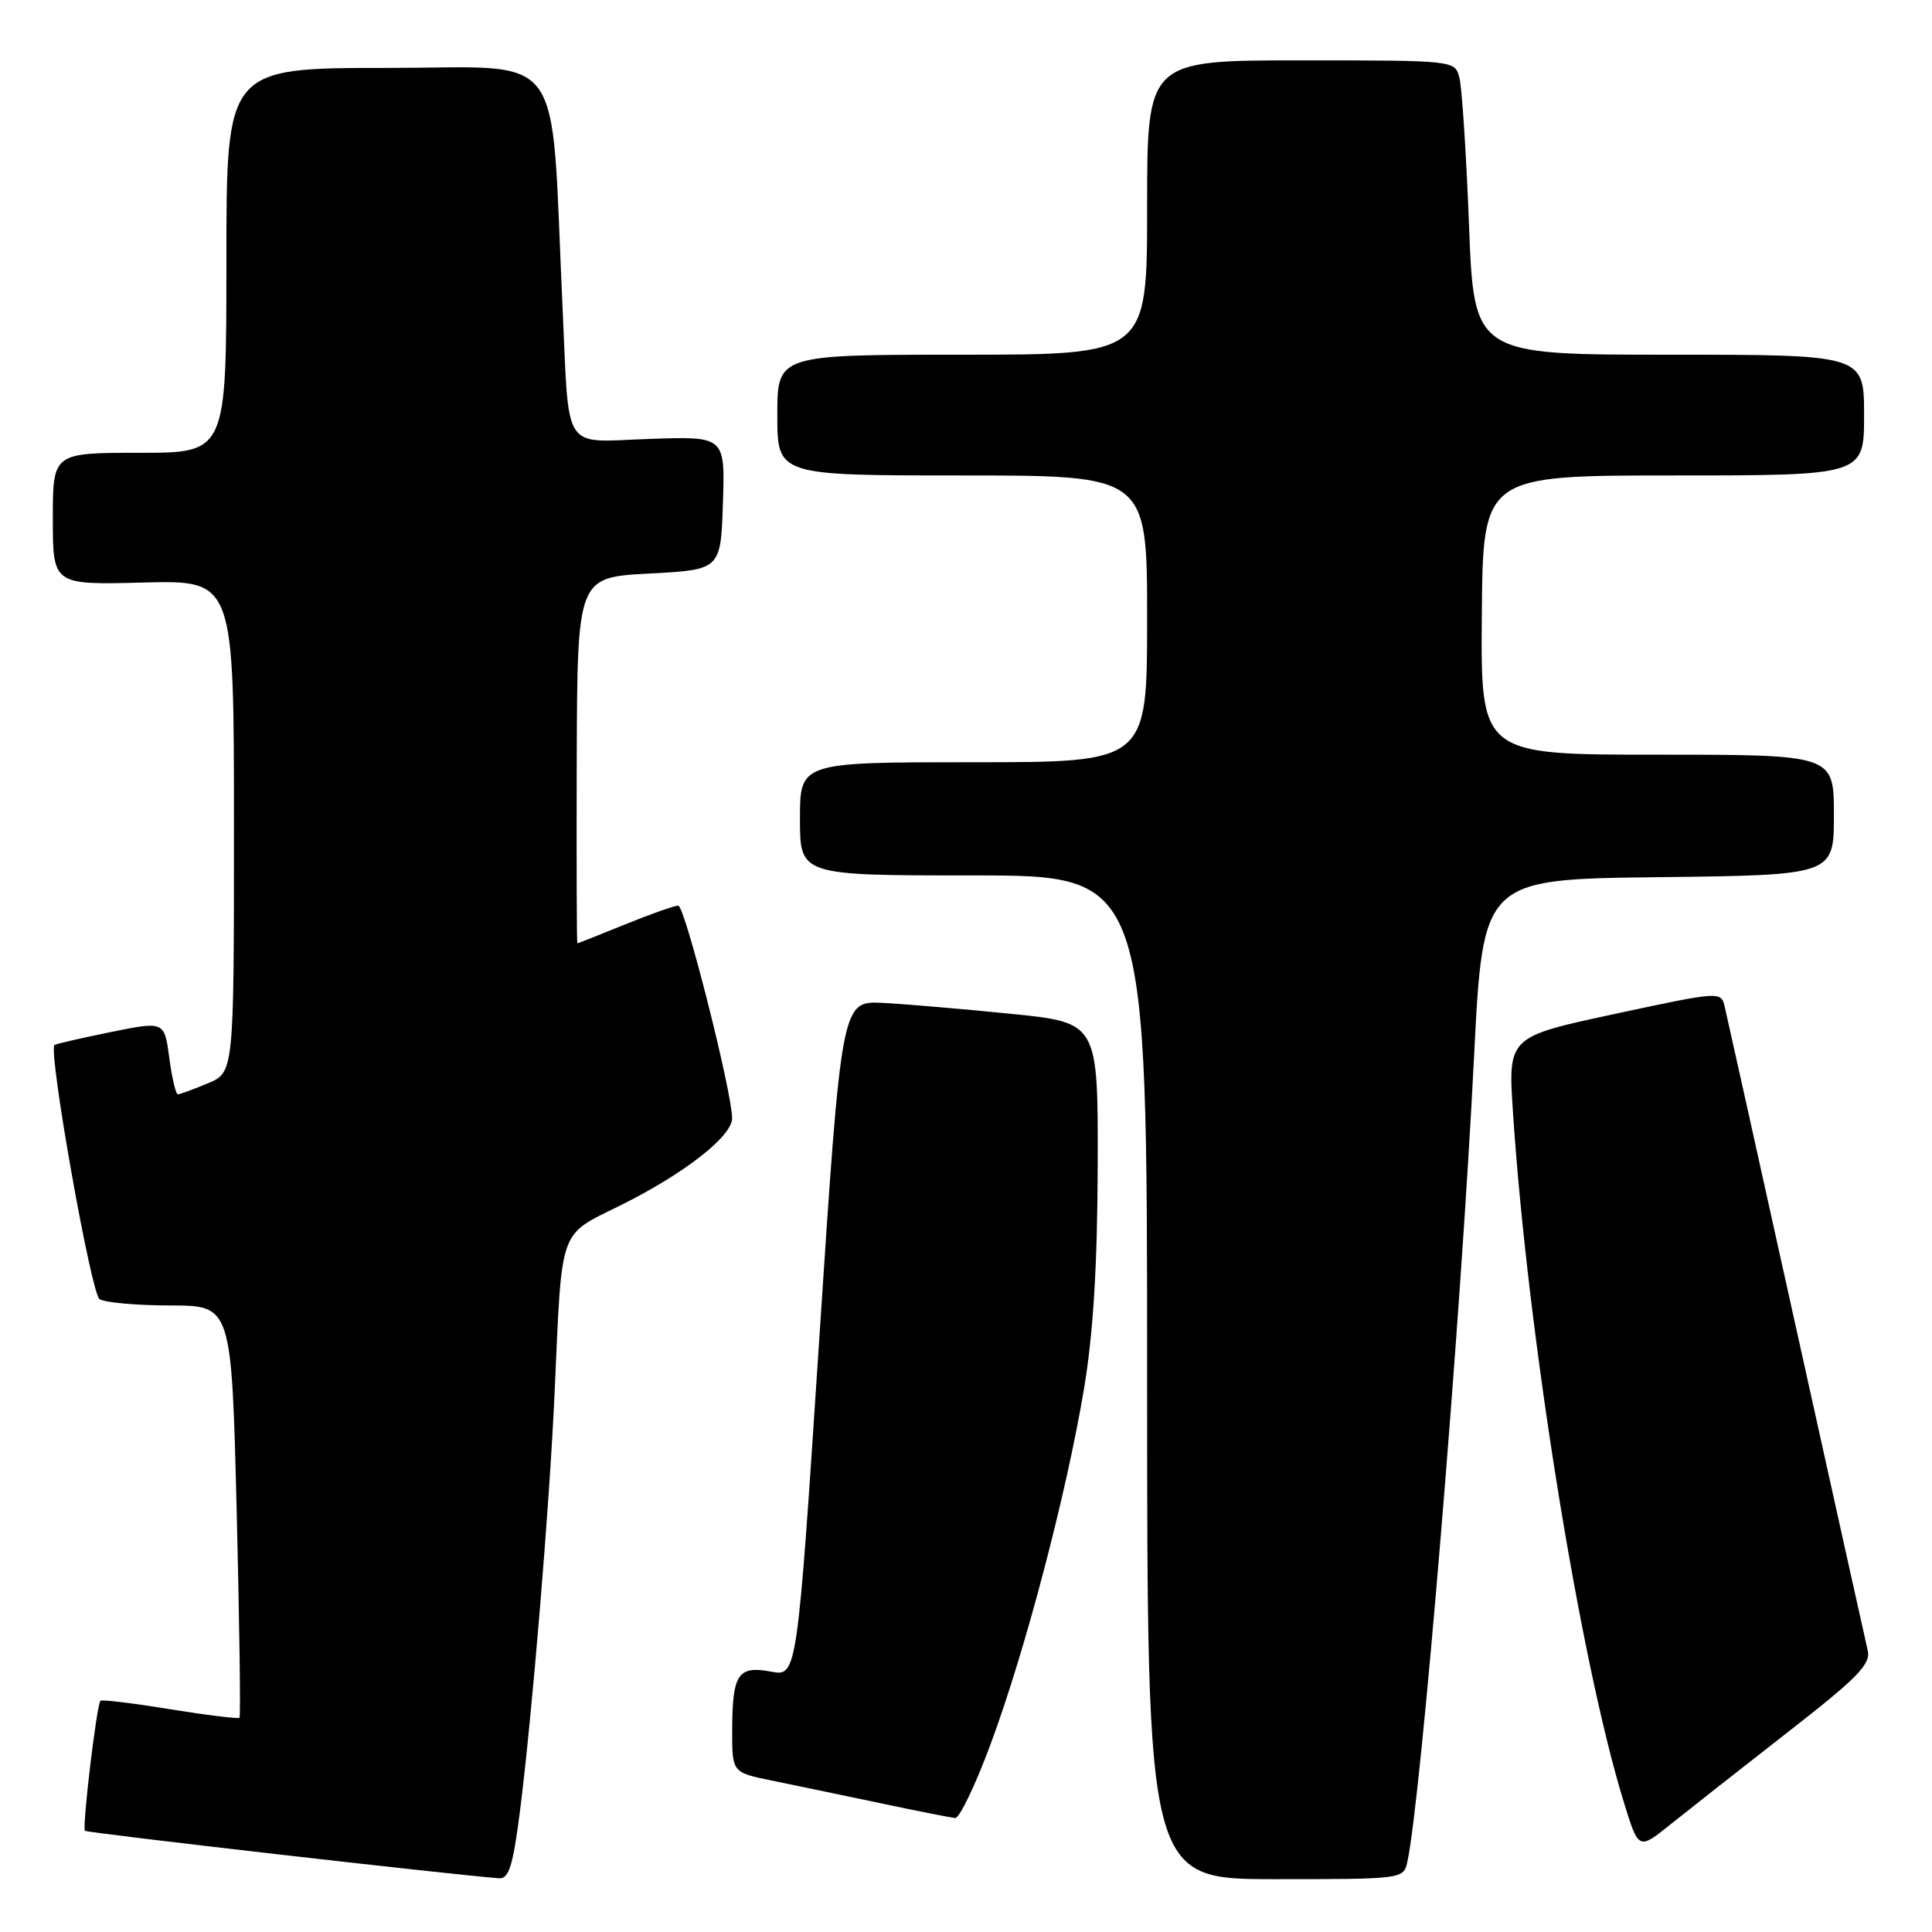 <?xml version="1.0" encoding="UTF-8" standalone="no"?>
<!DOCTYPE svg PUBLIC "-//W3C//DTD SVG 1.1//EN" "http://www.w3.org/Graphics/SVG/1.1/DTD/svg11.dtd" >
<svg xmlns="http://www.w3.org/2000/svg" xmlns:xlink="http://www.w3.org/1999/xlink" version="1.1" viewBox="0 0 256 256">
 <g >
 <path fill="currentColor"
d=" M 68.88 240.13 C 70.49 227.51 72.80 199.74 73.49 184.50 C 74.49 162.27 73.94 163.83 82.29 159.68 C 90.68 155.51 97.00 150.57 97.01 148.18 C 97.02 144.78 90.75 120.00 89.87 120.00 C 89.37 120.00 86.19 121.12 82.81 122.50 C 79.42 123.87 76.59 125.00 76.50 125.00 C 76.42 125.00 76.38 114.09 76.42 100.75 C 76.50 76.50 76.50 76.50 86.00 76.00 C 95.50 75.50 95.50 75.50 95.79 66.66 C 96.08 57.81 96.08 57.81 86.04 58.16 C 74.32 58.56 75.45 60.30 74.53 40.50 C 72.92 5.73 75.32 9.00 51.37 9.00 C 30.00 9.00 30.00 9.00 30.00 34.50 C 30.00 60.00 30.00 60.00 18.50 60.00 C 7.00 60.00 7.00 60.00 7.00 68.75 C 7.00 77.50 7.00 77.50 19.00 77.19 C 31.00 76.88 31.00 76.88 31.00 109.49 C 31.00 142.10 31.00 142.10 27.53 143.55 C 25.62 144.35 23.84 145.00 23.57 145.00 C 23.29 145.00 22.78 142.82 22.43 140.15 C 21.78 135.31 21.78 135.31 14.64 136.76 C 10.71 137.56 7.37 138.33 7.22 138.47 C 6.36 139.25 12.07 171.43 13.19 172.14 C 13.91 172.60 18.14 172.98 22.59 172.98 C 30.68 173.00 30.68 173.00 31.36 200.15 C 31.73 215.08 31.90 227.44 31.73 227.61 C 31.56 227.78 27.42 227.27 22.52 226.48 C 17.63 225.68 13.48 225.18 13.31 225.36 C 12.81 225.86 10.86 242.20 11.26 242.59 C 11.54 242.87 59.84 248.41 66.12 248.88 C 67.42 248.98 67.96 247.27 68.88 240.13 Z  M 186.47 246.75 C 188.27 238.77 193.58 174.82 195.32 140.00 C 196.50 116.50 196.50 116.50 219.75 116.23 C 243.00 115.96 243.00 115.96 243.00 107.98 C 243.00 100.00 243.00 100.00 219.60 100.00 C 196.19 100.00 196.19 100.00 196.35 81.50 C 196.50 63.01 196.50 63.01 221.75 63.00 C 247.00 63.00 247.00 63.00 247.00 55.00 C 247.00 47.00 247.00 47.00 221.16 47.00 C 195.31 47.00 195.31 47.00 194.65 29.75 C 194.28 20.26 193.71 11.49 193.37 10.25 C 192.77 8.01 192.68 8.00 172.38 8.00 C 152.00 8.00 152.00 8.00 152.00 27.50 C 152.00 47.00 152.00 47.00 127.50 47.00 C 103.00 47.00 103.00 47.00 103.00 55.00 C 103.00 63.00 103.00 63.00 127.50 63.00 C 152.00 63.00 152.00 63.00 152.00 82.00 C 152.00 101.00 152.00 101.00 129.00 101.00 C 106.00 101.00 106.00 101.00 106.00 108.50 C 106.00 116.00 106.00 116.00 129.00 116.00 C 152.00 116.00 152.00 116.00 152.00 182.50 C 152.00 249.00 152.00 249.00 168.98 249.00 C 185.77 249.00 185.97 248.98 186.47 246.75 Z  M 236.75 229.63 C 246.17 222.30 247.92 220.51 247.48 218.68 C 247.20 217.48 242.93 198.28 238.00 176.00 C 233.07 153.72 228.81 134.56 228.54 133.42 C 228.05 131.34 228.01 131.34 213.93 134.36 C 199.81 137.39 199.81 137.39 200.48 147.44 C 202.43 176.93 209.36 220.00 215.17 238.81 C 217.12 245.14 217.12 245.14 221.31 241.77 C 223.62 239.92 230.56 234.46 236.75 229.63 Z  M 131.30 231.00 C 135.87 218.65 141.31 197.94 143.64 184.00 C 144.86 176.68 145.41 167.75 145.45 154.50 C 145.50 135.50 145.50 135.50 134.00 134.34 C 127.67 133.70 120.03 133.05 117.00 132.89 C 111.50 132.61 111.50 132.61 108.56 177.38 C 105.62 222.15 105.62 222.15 102.16 221.50 C 97.79 220.68 97.04 221.81 97.02 229.18 C 97.00 234.86 97.00 234.86 102.25 235.93 C 105.14 236.52 111.55 237.86 116.50 238.90 C 121.45 239.95 125.97 240.84 126.55 240.90 C 127.13 240.95 129.27 236.50 131.30 231.00 Z "/>
</g>
</svg>